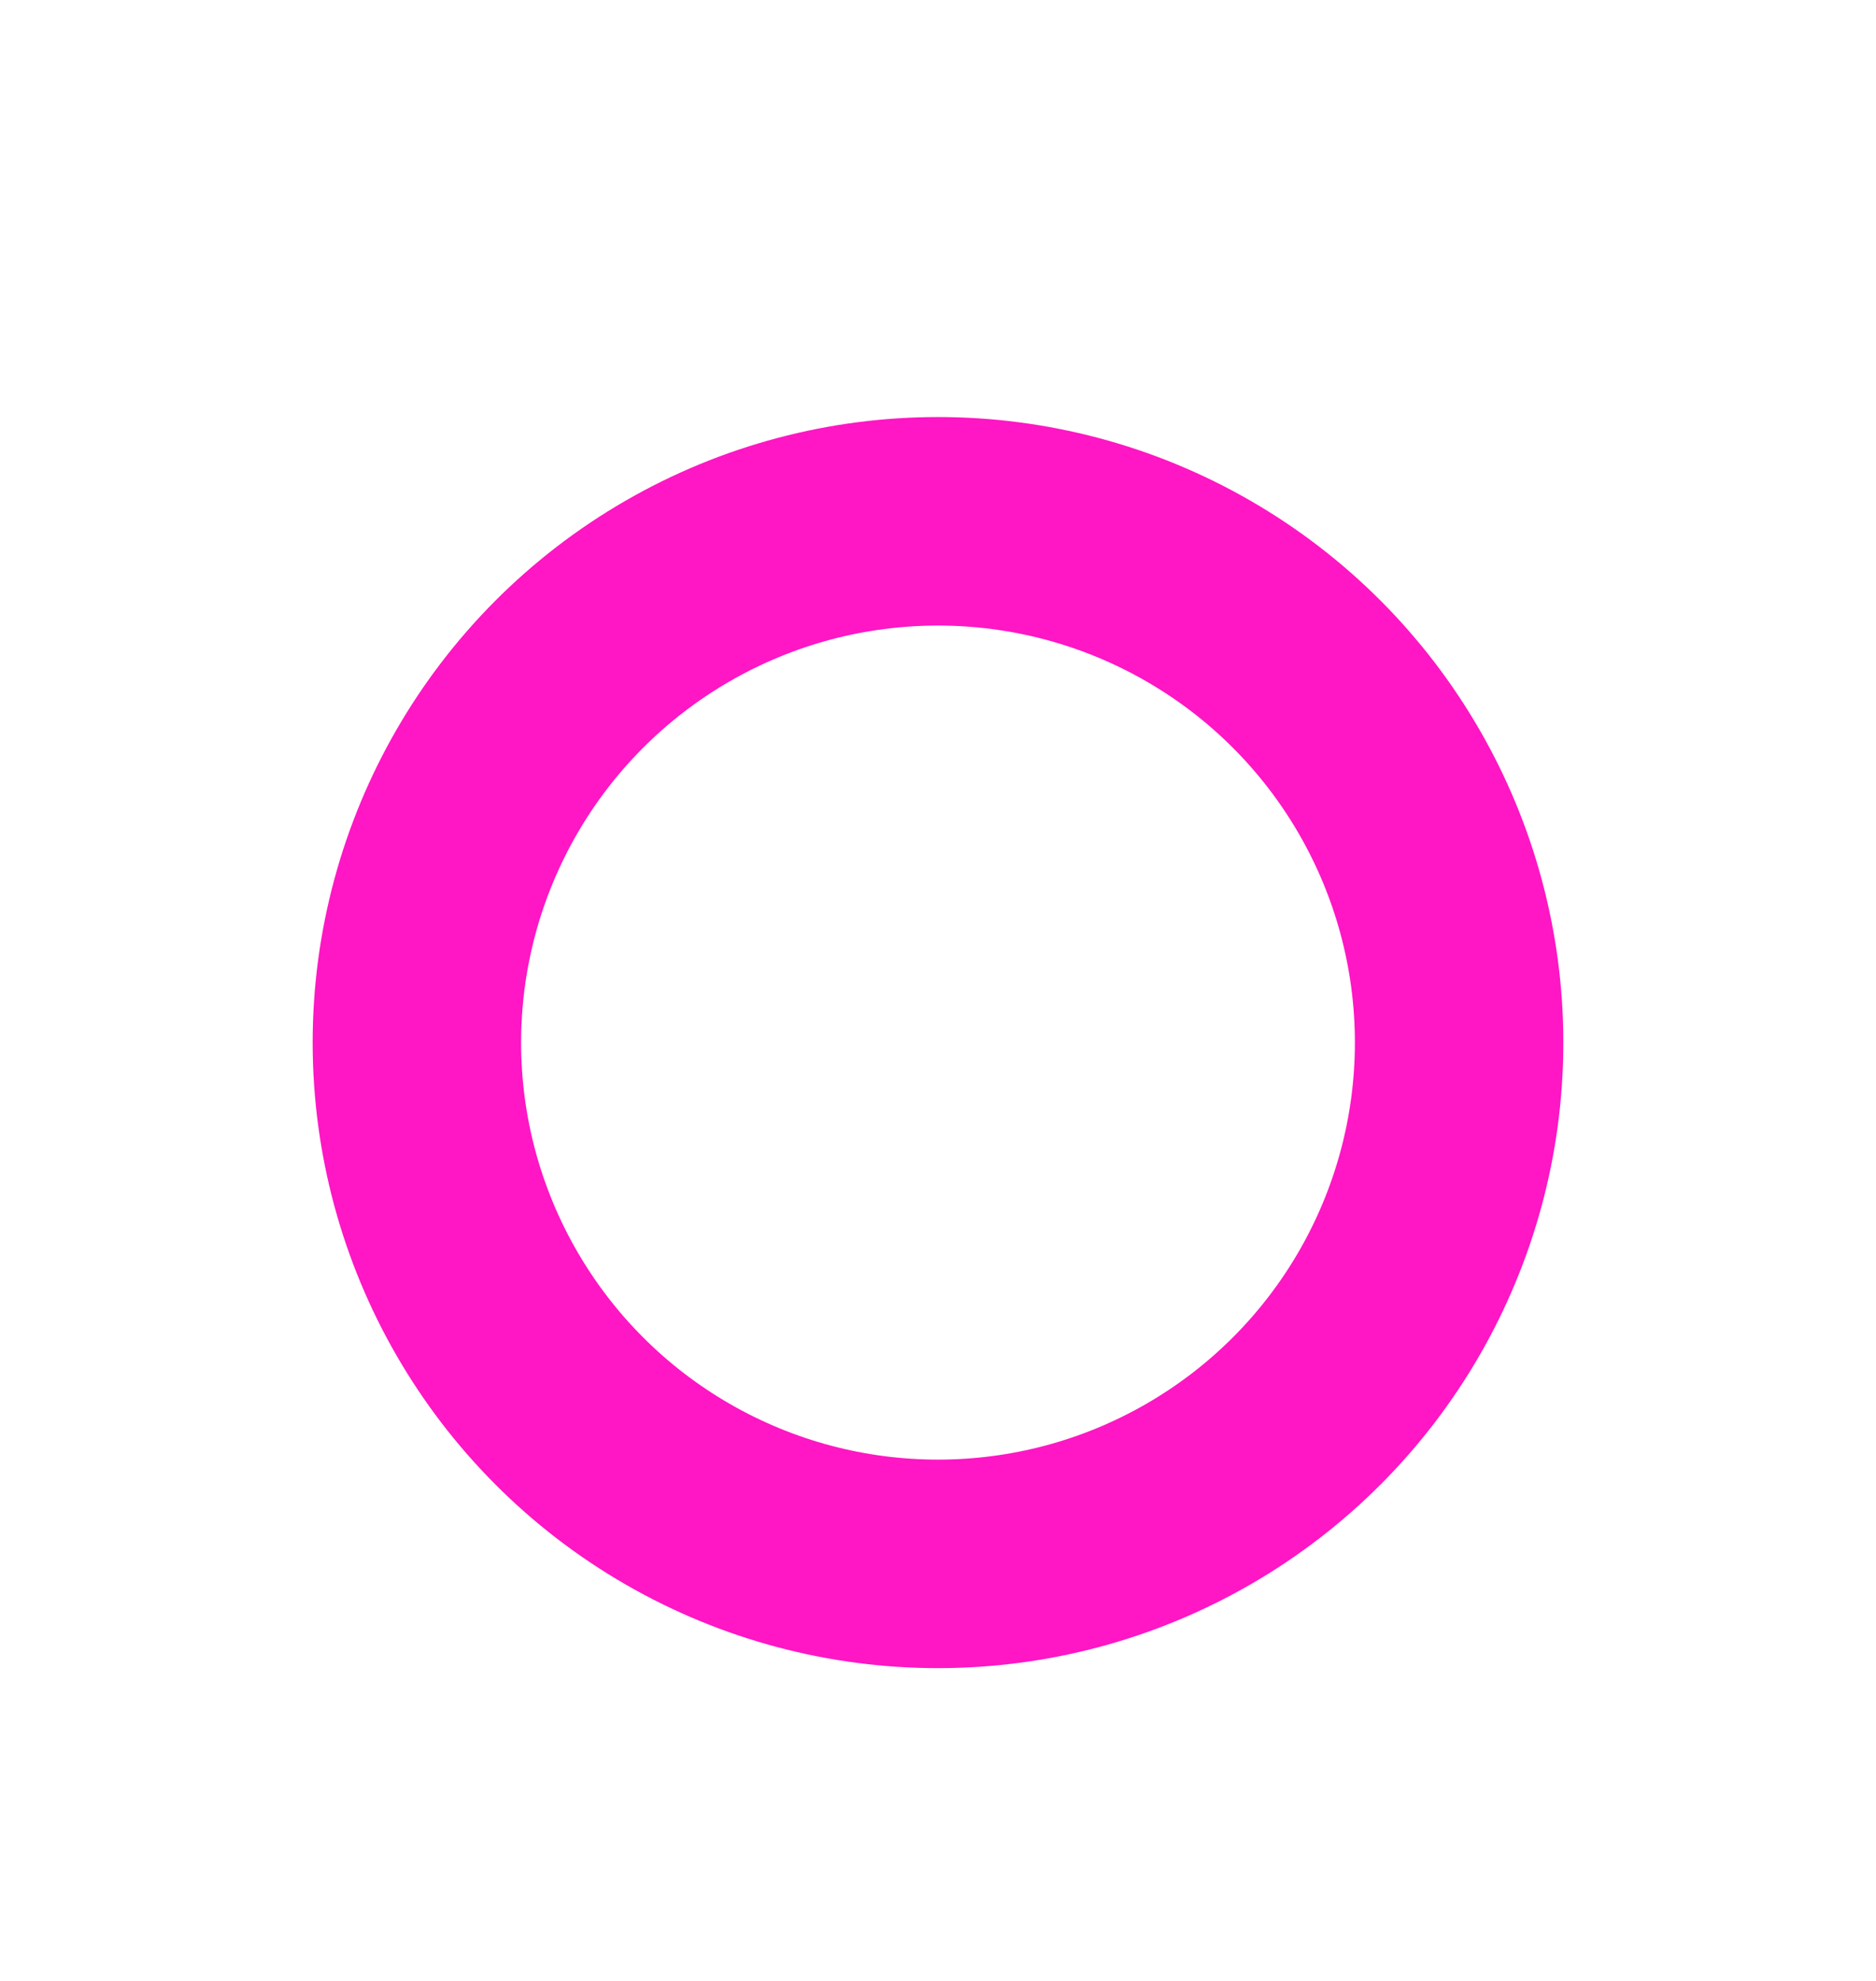<svg xmlns="http://www.w3.org/2000/svg" xmlns:xlink="http://www.w3.org/1999/xlink" width="45" height="47.5" viewBox="0 0 45 47.5">
  <defs>
    <filter id="Ellipse_50" x="0" y="0" width="45" height="47.5" filterUnits="userSpaceOnUse">
      <feOffset dx="5" dy="10" input="SourceAlpha"/>
      <feGaussianBlur stdDeviation="2.5" result="blur"/>
      <feFlood flood-opacity="0.149"/>
      <feComposite operator="in" in2="blur"/>
      <feComposite in="SourceGraphic"/>
    </filter>
  </defs>
  <g transform="matrix(1, 0, 0, 1, 0, 0)" filter="url(#Ellipse_50)">
    <g id="Ellipse_50-2" data-name="Ellipse 50" transform="translate(2.5)" fill="none" stroke="#ff16c4" stroke-width="5">
      <circle cx="15" cy="15" r="15" stroke="none"/>
      <circle cx="15" cy="15" r="12.5" fill="none"/>
    </g>
  </g>
</svg>
